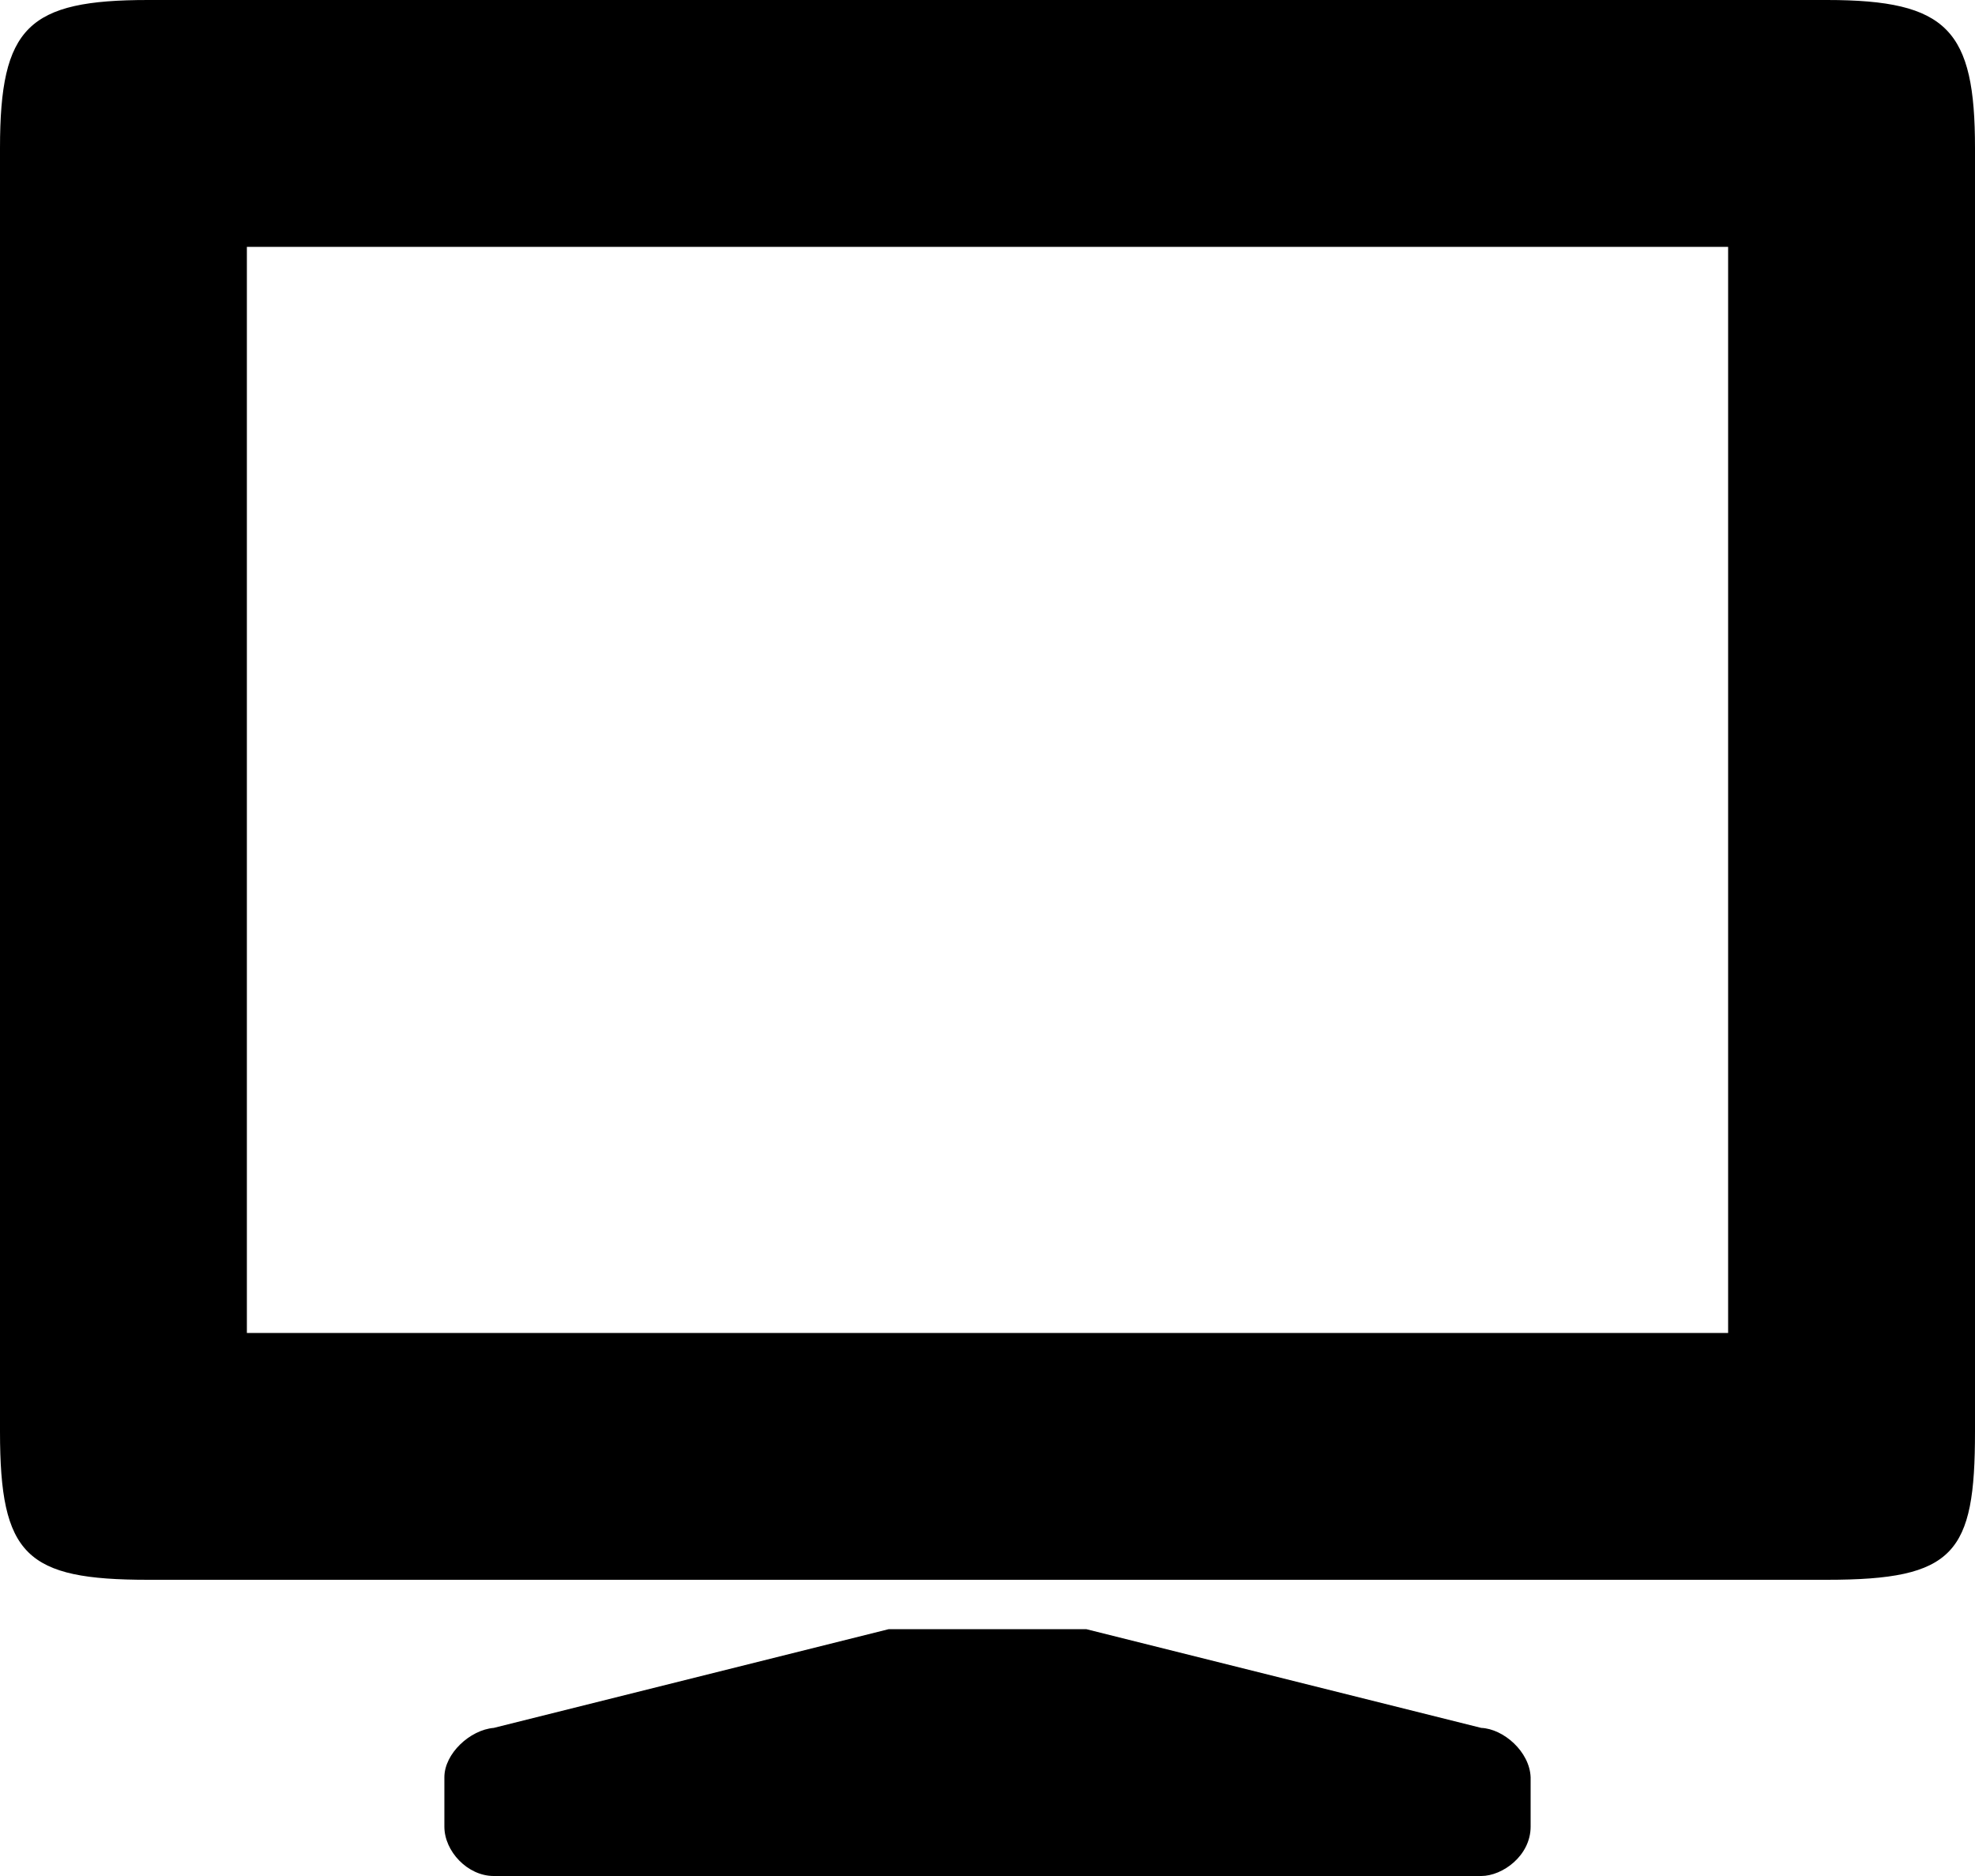 <?xml version="1.0" encoding="UTF-8"?>
<!-- Generator: Adobe Illustrator 15.0.2, SVG Export Plug-In . SVG Version: 6.00 Build 0)  -->
<!DOCTYPE svg PUBLIC "-//W3C//DTD SVG 1.1//EN" "http://www.w3.org/Graphics/SVG/1.1/DTD/svg11.dtd">
<svg xmlns="http://www.w3.org/2000/svg" xmlns:xlink="http://www.w3.org/1999/xlink" version="1.1" id="Layer_1" x="0px" y="0px" width="512px" height="486.4px" viewBox="0 0 512 486.4" enable-background="new 0 0 512 486.4" xml:space="preserve">
<path d="M230.4,422.4L128,448c-6.144,0.513-12.8,6.65-12.8,12.8v12.8c0,6.4,6.019,12.801,12.8,12.801h256  c5.5,0,12.8-5.25,12.8-12.801v-12.8c-0.25-6.649-7.037-12.55-12.8-12.8l-102.4-25.6H230.4z M473.6,409.6  c33.15,0,38.4-6.774,38.4-38.399V38.4C512,7.794,504.963,0,473.6,0H38.4C7.294,0,0,6.913,0,38.4v332.8  C0,403.325,6.769,409.6,38.4,409.6h171.519h92.156H473.6z M448,64v281.6H64V64H448z" fill="#000000"/>
</svg>
